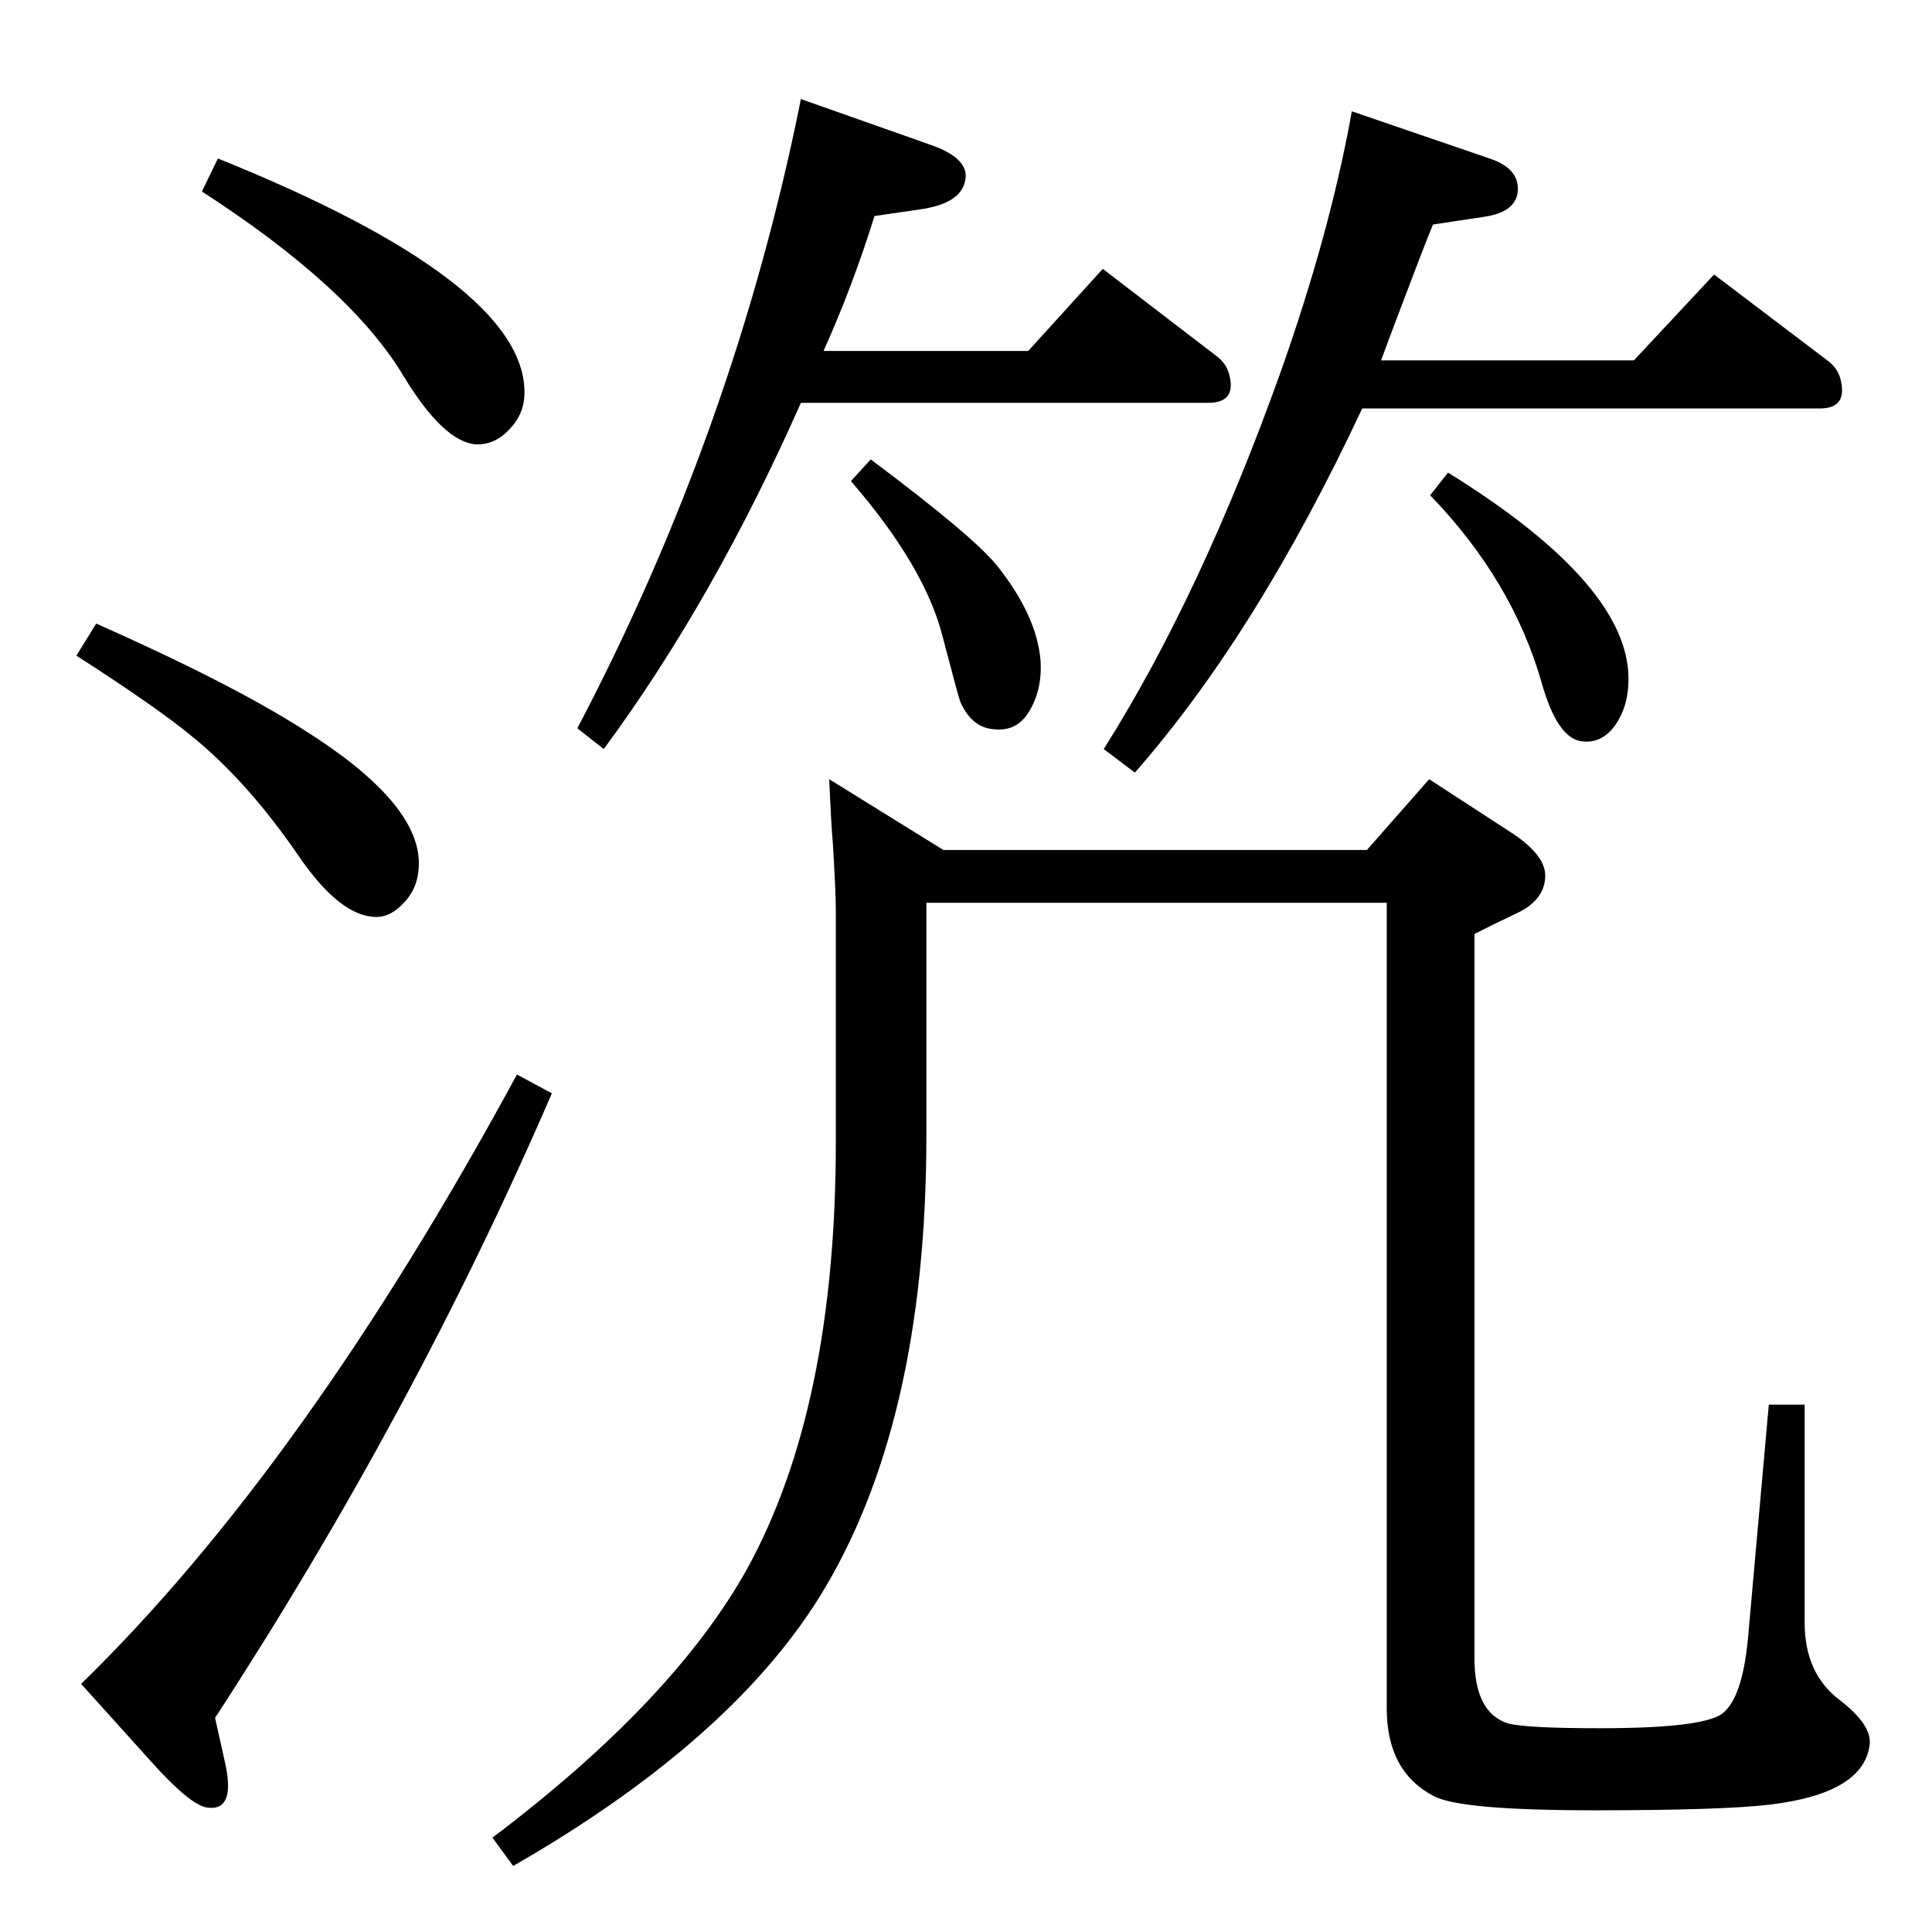 <?xml version="1.0" standalone="no"?>
<!DOCTYPE svg PUBLIC "-//W3C//DTD SVG 1.1//EN" "http://www.w3.org/Graphics/SVG/1.1/DTD/svg11.dtd" >
<svg xmlns="http://www.w3.org/2000/svg" xmlns:xlink="http://www.w3.org/1999/xlink" version="1.1" viewBox="0 0 2048 2048">
  <g transform="matrix(1 0 0 -1 0 2048)">
   <path fill="currentColor"
d="M1444 1615q-112 -239 -241 -386l-33 25q103 163 188 401q52 147 75 275l146 -50q30 -10 30 -32q0 -25 -37 -30l-53 -8q-11 -27 -31 -80q-13 -34 -24 -64h268l85 91l120 -91q11 -8 14 -20q8 -31 -22 -31h-485zM923 1561q111 -83 135 -114q41 -52 45 -99q2 -31 -12 -54
q-13 -22 -38 -19q-23 2 -35 29q-2 5 -19 70q-19 74 -97 164zM1535 1547q184 -114 191 -211q2 -32 -12 -54t-36 -20q-27 2 -44 63q-31 108 -118 198zM849 1621q-93 -210 -209 -367l-28 22q167 318 237 667l136 -48q44 -15 38 -39q-5 -24 -48 -30l-48 -7q-23 -74 -54 -143h217
l79 87l120 -92q11 -8 14 -20q8 -30 -22 -30h-432zM879 1222l121 -75h449l66 75l83 -54q40 -25 40 -48q0 -25 -28 -39q-4 -2 -29 -14l-18 -9v-768q0 -58 36 -69q20 -5 97 -5q107 0 129 15q22 16 28 81l22 247h38v-231q0 -54 37 -82q34 -26 32 -47q-6 -52 -106 -64
q-51 -6 -186 -6q-142 0 -170 15q-50 26 -50 93v854h-488v-247q0 -307 -114 -490q-96 -153 -324 -284l-22 30q192 145 270 285q94 171 94 452v247q0 17 -3 68q-2 23 -4 70zM548 909l37 -20q-146 -338 -357 -662l10 -45q13 -55 -19 -50q-18 3 -60 50l-73 81q237 231 462 646z
M102 1387q142 -63 219 -112q123 -77 123 -142q0 -25 -15 -41q-14 -16 -30 -16q-38 0 -82 64q-54 79 -113 127q-36 30 -123 86zM231 1880q325 -131 325 -248q0 -22 -15 -38q-16 -18 -37 -17q-34 3 -76 72q-56 94 -214 196z" />
  </g>

</svg>
